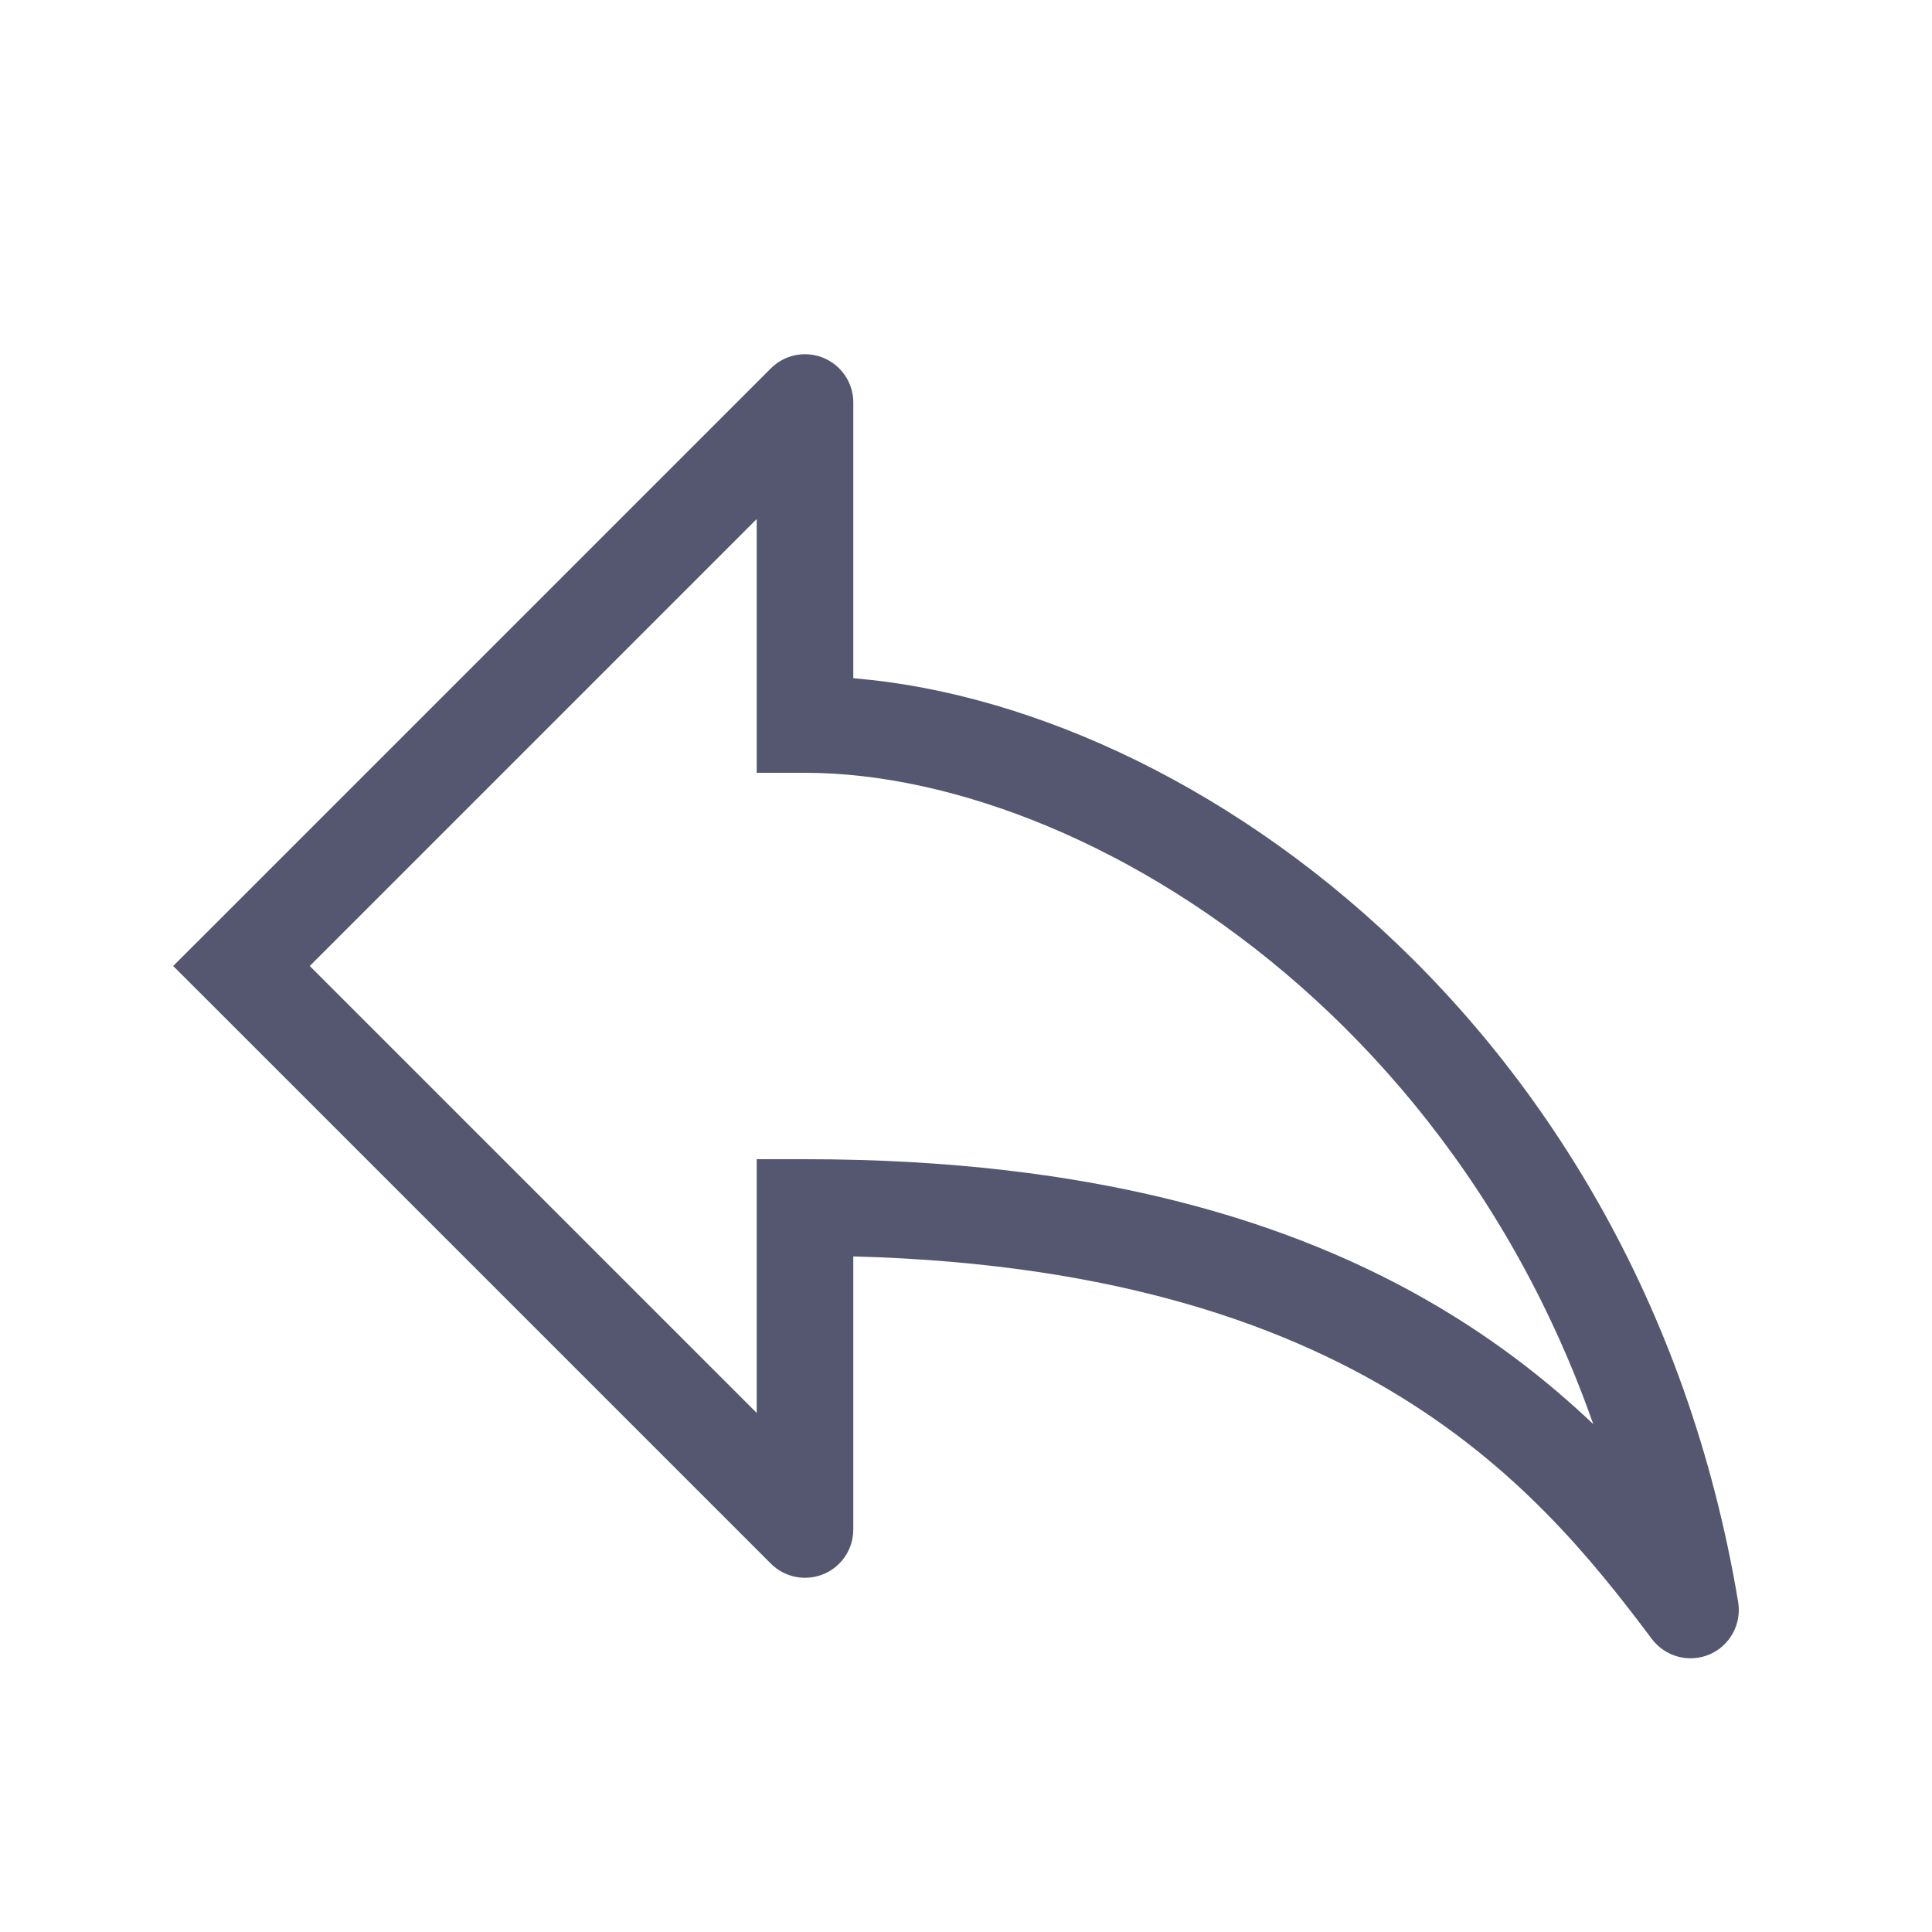 <svg width="24" height="24" viewBox="0 0 24 24" fill="none" xmlns="http://www.w3.org/2000/svg">
<path d="M10 5H10.6C10.6 4.757 10.454 4.539 10.23 4.446C10.005 4.353 9.747 4.404 9.576 4.576L10 5ZM10 9H9.4V9.6H10V9ZM21 20L20.52 20.36C20.686 20.581 20.982 20.66 21.236 20.552C21.49 20.443 21.637 20.174 21.592 19.901L21 20ZM10 15V14.4H9.4V15H10ZM10 19L9.576 19.424C9.747 19.596 10.005 19.647 10.23 19.554C10.454 19.462 10.6 19.243 10.6 19H10ZM3 12L2.576 11.576L2.151 12L2.576 12.424L3 12ZM9.4 5V9H10.6V5H9.4ZM10 9.6C13.687 9.6 19.253 13.168 20.408 20.099L21.592 19.901C20.347 12.432 14.313 8.4 10 8.4V9.6ZM21.48 19.64C20.717 18.623 19.66 17.296 17.868 16.234C16.074 15.17 13.589 14.4 10 14.4V15.6C13.411 15.6 15.676 16.33 17.257 17.266C18.84 18.204 19.783 19.377 20.52 20.36L21.48 19.64ZM9.4 15V19H10.6V15H9.4ZM10.424 18.576L3.424 11.576L2.576 12.424L9.576 19.424L10.424 18.576ZM3.424 12.424L10.424 5.424L9.576 4.576L2.576 11.576L3.424 12.424Z" fill="#555770"/>
</svg>

